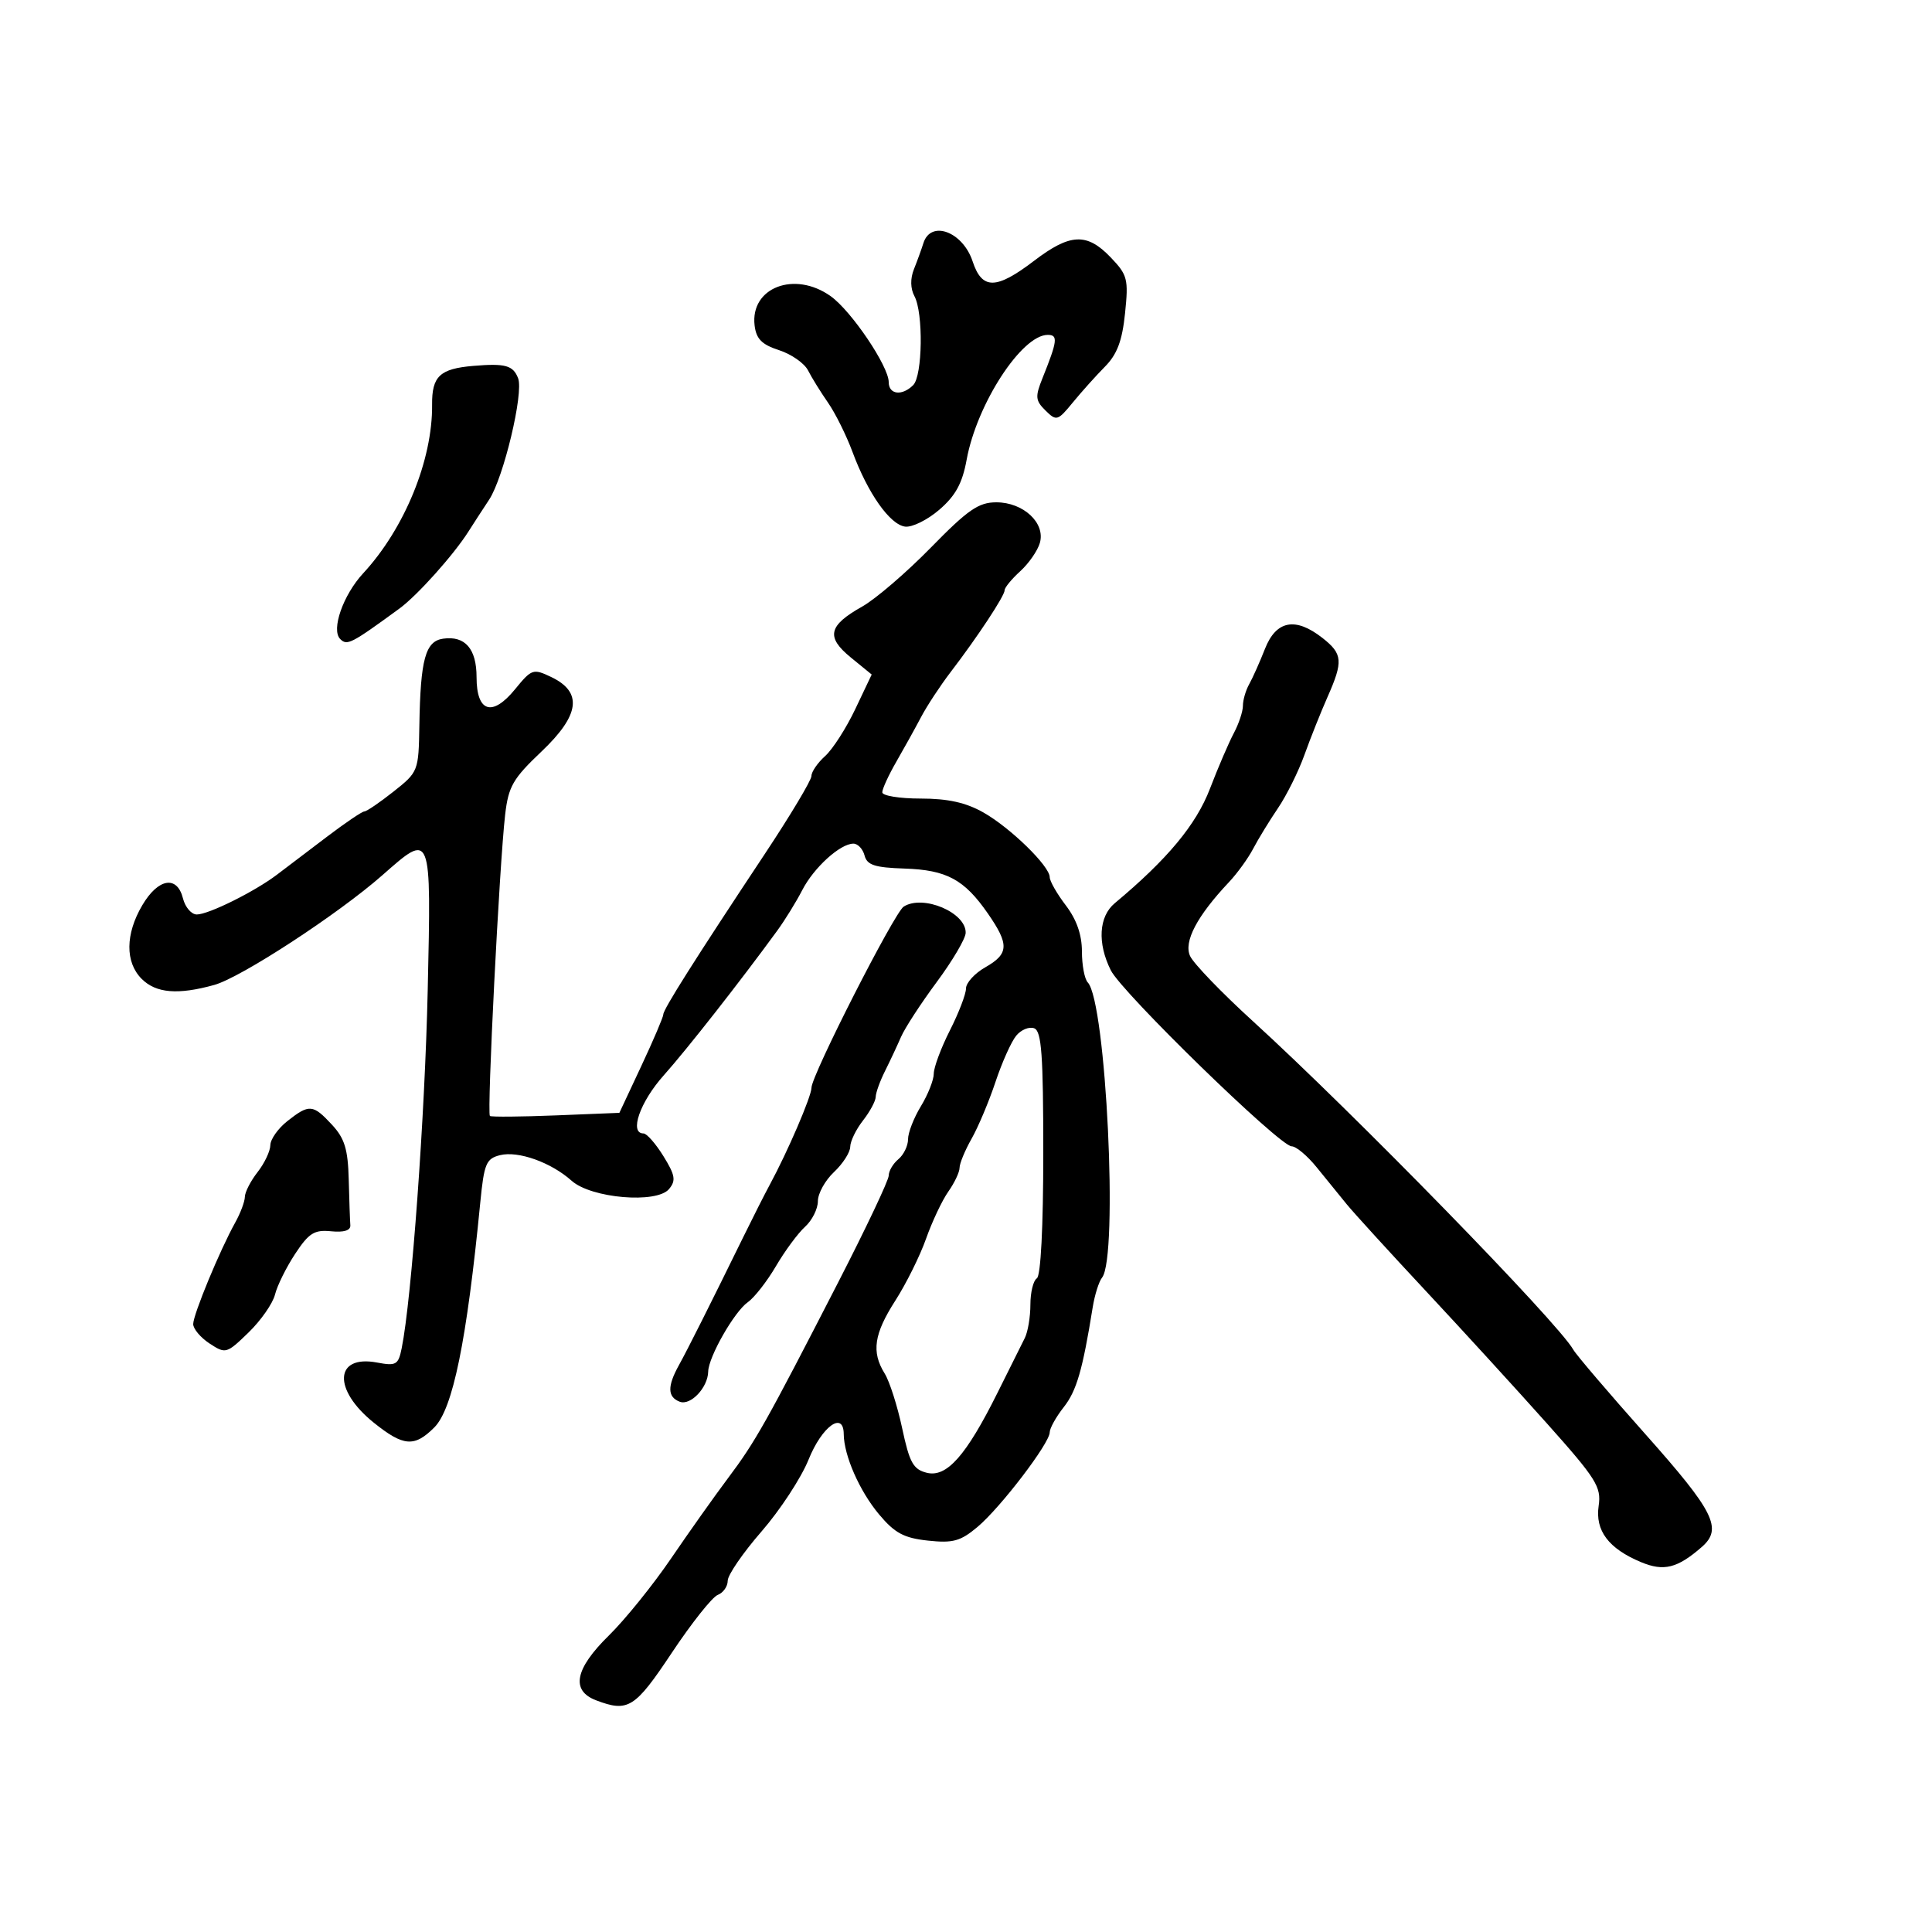 <svg xmlns="http://www.w3.org/2000/svg" width="300" height="300" viewBox="0 0 300 300" version="1.1">
	<path d="M 143.387 37.750 C 143.085 38.712, 142.422 40.538, 141.914 41.807 C 141.331 43.264, 141.361 44.806, 141.995 45.991 C 143.393 48.603, 143.255 58.345, 141.800 59.800 C 140.072 61.528, 138 61.276, 138 59.338 C 138 56.872, 132.192 48.273, 128.984 45.989 C 123.374 41.994, 116.470 44.653, 117.175 50.537 C 117.426 52.631, 118.294 53.508, 120.974 54.375 C 122.885 54.994, 124.910 56.409, 125.474 57.521 C 126.038 58.632, 127.432 60.882, 128.571 62.521 C 129.710 64.159, 131.425 67.611, 132.382 70.192 C 134.756 76.596, 138.170 81.445, 140.534 81.771 C 141.615 81.920, 144.010 80.741, 145.855 79.151 C 148.380 76.976, 149.430 75.053, 150.101 71.380 C 151.682 62.723, 158.649 52, 162.694 52 C 164.321 52, 164.209 52.916, 161.868 58.746 C 160.720 61.606, 160.777 62.202, 162.345 63.746 C 164.045 65.420, 164.238 65.363, 166.583 62.500 C 167.934 60.850, 170.179 58.348, 171.572 56.939 C 173.467 55.024, 174.254 52.935, 174.697 48.645 C 175.247 43.323, 175.086 42.699, 172.457 39.956 C 168.771 36.108, 166.166 36.227, 160.568 40.500 C 154.683 44.992, 152.489 45.013, 151.029 40.588 C 149.504 35.966, 144.529 34.118, 143.387 37.750 M 73.513 56.814 C 68.299 57.252, 67.053 58.424, 67.096 62.847 C 67.180 71.418, 62.823 82.074, 56.389 89.028 C 53.280 92.390, 51.391 97.791, 52.824 99.224 C 53.899 100.299, 54.510 99.985, 62.019 94.500 C 64.796 92.472, 70.456 86.151, 72.764 82.500 C 73.460 81.400, 74.893 79.192, 75.949 77.593 C 78.197 74.189, 81.338 61.046, 80.454 58.742 C 79.684 56.733, 78.471 56.396, 73.513 56.814 M 144.541 85.031 C 140.758 88.898, 135.959 93.019, 133.878 94.189 C 128.616 97.146, 128.223 98.917, 132.122 102.100 L 135.357 104.740 132.801 110.120 C 131.394 113.079, 129.289 116.357, 128.122 117.405 C 126.955 118.453, 126 119.844, 126 120.497 C 126 121.149, 122.738 126.602, 118.750 132.614 C 107.903 148.967, 103 156.719, 103 157.516 C 103 157.909, 101.465 161.509, 99.588 165.516 L 96.177 172.801 86.338 173.197 C 80.927 173.414, 76.308 173.455, 76.074 173.287 C 75.591 172.941, 77.552 134.151, 78.439 126.500 C 78.947 122.120, 79.646 120.905, 84.072 116.706 C 90.045 111.037, 90.511 107.474, 85.584 105.123 C 82.789 103.789, 82.556 103.869, 79.977 107.028 C 76.440 111.362, 74 110.597, 74 105.154 C 74 100.741, 72.220 98.689, 68.811 99.173 C 66.053 99.565, 65.289 102.357, 65.118 112.666 C 65.001 119.746, 64.954 119.869, 61.106 122.916 C 58.964 124.612, 56.926 126, 56.577 126 C 56.227 126, 53.592 127.785, 50.721 129.966 C 47.849 132.147, 44.375 134.783, 43 135.825 C 39.526 138.457, 32.387 142, 30.559 142 C 29.722 142, 28.756 140.875, 28.411 139.500 C 27.502 135.881, 24.568 136.372, 22.099 140.557 C 19.456 145.036, 19.418 149.418, 22 152 C 24.225 154.225, 27.625 154.510, 33.266 152.943 C 37.434 151.786, 52.516 141.939, 59.392 135.886 C 67.037 129.156, 66.964 128.971, 66.416 153.750 C 65.984 173.235, 63.912 201.757, 62.376 209.343 C 61.850 211.938, 61.517 212.132, 58.539 211.573 C 51.939 210.335, 51.645 215.772, 58.034 220.907 C 62.649 224.616, 64.341 224.750, 67.440 221.651 C 70.323 218.768, 72.480 208.216, 74.576 186.740 C 75.166 180.692, 75.488 179.916, 77.637 179.376 C 80.461 178.667, 85.570 180.491, 88.764 183.349 C 91.810 186.074, 101.977 186.938, 103.889 184.633 C 104.987 183.311, 104.846 182.487, 103.017 179.528 C 101.818 177.588, 100.424 176, 99.918 176 C 97.676 176, 99.375 171.115, 103.048 167 C 106.673 162.938, 114.937 152.404, 120.693 144.508 C 121.899 142.854, 123.643 140.025, 124.570 138.223 C 126.368 134.722, 130.465 131, 132.518 131 C 133.205 131, 133.983 131.829, 134.248 132.841 C 134.637 134.329, 135.828 134.718, 140.443 134.869 C 146.992 135.083, 149.729 136.559, 153.397 141.851 C 156.737 146.671, 156.667 148.113, 152.994 150.203 C 151.347 151.140, 150 152.618, 150 153.487 C 150 154.356, 148.875 157.287, 147.500 160 C 146.125 162.713, 144.998 165.736, 144.996 166.717 C 144.994 167.698, 144.094 169.973, 142.996 171.774 C 141.898 173.575, 141 175.882, 141 176.902 C 141 177.921, 140.325 179.315, 139.500 180 C 138.675 180.685, 138 181.831, 138 182.546 C 138 183.262, 134.457 190.745, 130.126 199.174 C 118.978 220.873, 117.289 223.876, 113.065 229.500 C 111 232.250, 107.011 237.875, 104.201 242 C 101.391 246.125, 97.046 251.506, 94.546 253.958 C 89.264 259.138, 88.599 262.517, 92.565 264.025 C 97.536 265.915, 98.591 265.251, 104.330 256.626 C 107.395 252.020, 110.600 247.984, 111.451 247.657 C 112.303 247.330, 113 246.338, 113 245.452 C 113 244.567, 115.360 241.128, 118.245 237.811 C 121.130 234.495, 124.420 229.469, 125.556 226.642 C 127.627 221.490, 130.985 219.050, 131.015 222.677 C 131.043 226.020, 133.467 231.534, 136.500 235.153 C 138.939 238.062, 140.358 238.824, 144.085 239.224 C 147.977 239.643, 149.141 239.322, 151.778 237.109 C 155.366 234.097, 163 224.099, 163 222.412 C 163 221.784, 163.981 220.023, 165.179 218.499 C 167.173 215.965, 168.106 212.746, 169.674 203 C 169.984 201.075, 170.637 199, 171.126 198.389 C 173.675 195.201, 171.755 155.535, 168.906 152.550 C 168.408 152.028, 168 149.860, 168 147.733 C 168 145.149, 167.171 142.779, 165.500 140.589 C 164.125 138.786, 163 136.816, 163 136.211 C 163 134.490, 156.897 128.536, 152.693 126.156 C 149.976 124.617, 147.185 124, 142.943 124 C 139.674 124, 137 123.564, 137 123.030 C 137 122.497, 137.981 120.360, 139.181 118.280 C 140.380 116.201, 142.112 113.075, 143.030 111.334 C 143.948 109.593, 146.019 106.443, 147.633 104.334 C 151.802 98.887, 156 92.522, 156 91.648 C 156 91.239, 157.089 89.913, 158.419 88.702 C 159.750 87.491, 161.123 85.511, 161.470 84.301 C 162.358 81.212, 158.912 78, 154.709 78 C 151.952 78, 150.302 79.141, 144.541 85.031 M 196.424 100.750 C 195.613 102.813, 194.511 105.281, 193.975 106.236 C 193.439 107.191, 193 108.697, 193 109.582 C 193 110.467, 192.363 112.386, 191.585 113.846 C 190.807 115.306, 189.136 119.197, 187.871 122.493 C 185.730 128.071, 181.264 133.439, 173.098 140.250 C 170.619 142.318, 170.375 146.440, 172.482 150.663 C 174.221 154.149, 198.723 178, 200.565 178 C 201.257 178, 203.003 179.463, 204.447 181.250 C 205.890 183.037, 207.993 185.625, 209.120 187 C 210.246 188.375, 215.788 194.450, 221.436 200.500 C 227.083 206.550, 235.532 215.791, 240.210 221.035 C 247.891 229.643, 248.670 230.885, 248.239 233.824 C 247.674 237.673, 249.771 240.460, 254.820 242.569 C 258.352 244.045, 260.465 243.518, 264.250 240.217 C 267.514 237.369, 266.203 234.737, 255.553 222.764 C 249.812 216.310, 244.752 210.380, 244.308 209.587 C 241.959 205.393, 210.165 172.801, 194.504 158.530 C 189.693 154.147, 185.324 149.610, 184.794 148.448 C 183.777 146.216, 185.871 142.242, 190.841 136.970 C 192.122 135.612, 193.812 133.275, 194.596 131.778 C 195.381 130.280, 197.112 127.450, 198.444 125.487 C 199.776 123.525, 201.626 119.800, 202.556 117.210 C 203.485 114.619, 205.091 110.592, 206.123 108.261 C 208.594 102.681, 208.500 101.538, 205.365 99.073 C 201.164 95.768, 198.161 96.331, 196.424 100.750 M 140.325 140.778 C 138.877 141.699, 126.016 166.960, 126.007 168.900 C 126 170.251, 122.304 178.843, 119.511 184 C 118.766 185.375, 116.943 188.975, 115.459 192 C 110.229 202.665, 106.782 209.527, 105.413 212 C 103.605 215.268, 103.644 216.926, 105.548 217.657 C 107.234 218.304, 109.916 215.468, 109.968 212.985 C 110.016 210.696, 114.024 203.673, 116.120 202.204 C 117.138 201.491, 119.106 198.970, 120.494 196.601 C 121.882 194.232, 123.914 191.483, 125.009 190.492 C 126.104 189.501, 127 187.713, 127 186.519 C 127 185.325, 128.125 183.292, 129.500 182 C 130.875 180.708, 132.010 178.942, 132.022 178.076 C 132.034 177.209, 132.924 175.375, 134 174 C 135.076 172.625, 135.966 170.974, 135.978 170.331 C 135.990 169.688, 136.637 167.888, 137.416 166.331 C 138.194 164.774, 139.319 162.375, 139.916 161 C 140.512 159.625, 143.002 155.800, 145.449 152.500 C 147.896 149.200, 149.921 145.764, 149.949 144.865 C 150.047 141.708, 143.341 138.860, 140.325 140.778 M 157.799 160.817 C 157.034 161.743, 155.586 164.975, 154.579 168 C 153.572 171.025, 151.905 174.988, 150.874 176.807 C 149.843 178.626, 149 180.663, 149 181.335 C 149 182.006, 148.215 183.668, 147.256 185.027 C 146.297 186.387, 144.739 189.684, 143.795 192.353 C 142.850 195.022, 140.709 199.336, 139.038 201.940 C 135.699 207.145, 135.291 209.928, 137.375 213.285 C 138.132 214.503, 139.353 218.328, 140.089 221.785 C 141.224 227.113, 141.804 228.164, 143.902 228.690 C 146.995 229.467, 150.022 226.048, 154.882 216.290 C 156.742 212.556, 158.654 208.719, 159.132 207.764 C 159.609 206.809, 160 204.473, 160 202.573 C 160 200.673, 160.450 198.840, 161 198.500 C 161.609 198.123, 162 190.525, 162 179.048 C 162 163.788, 161.733 160.112, 160.594 159.674 C 159.821 159.378, 158.563 159.892, 157.799 160.817 M 44.635 174.073 C 43.186 175.212, 41.990 176.900, 41.978 177.823 C 41.966 178.745, 41.076 180.625, 40 182 C 38.924 183.375, 38.034 185.106, 38.022 185.846 C 38.010 186.586, 37.334 188.386, 36.520 189.846 C 34.152 194.093, 30 204.126, 30 205.601 C 30 206.345, 31.147 207.706, 32.550 208.625 C 35.038 210.255, 35.184 210.214, 38.590 206.913 C 40.509 205.053, 42.360 202.399, 42.703 201.015 C 43.045 199.632, 44.454 196.787, 45.834 194.693 C 47.962 191.462, 48.808 190.932, 51.421 191.193 C 53.418 191.392, 54.465 191.061, 54.400 190.250 C 54.345 189.563, 54.232 186.366, 54.150 183.146 C 54.030 178.445, 53.517 176.771, 51.548 174.646 C 48.594 171.459, 48.019 171.411, 44.635 174.073" stroke="none" fill="black" fill-rule="evenodd"/>
</svg>